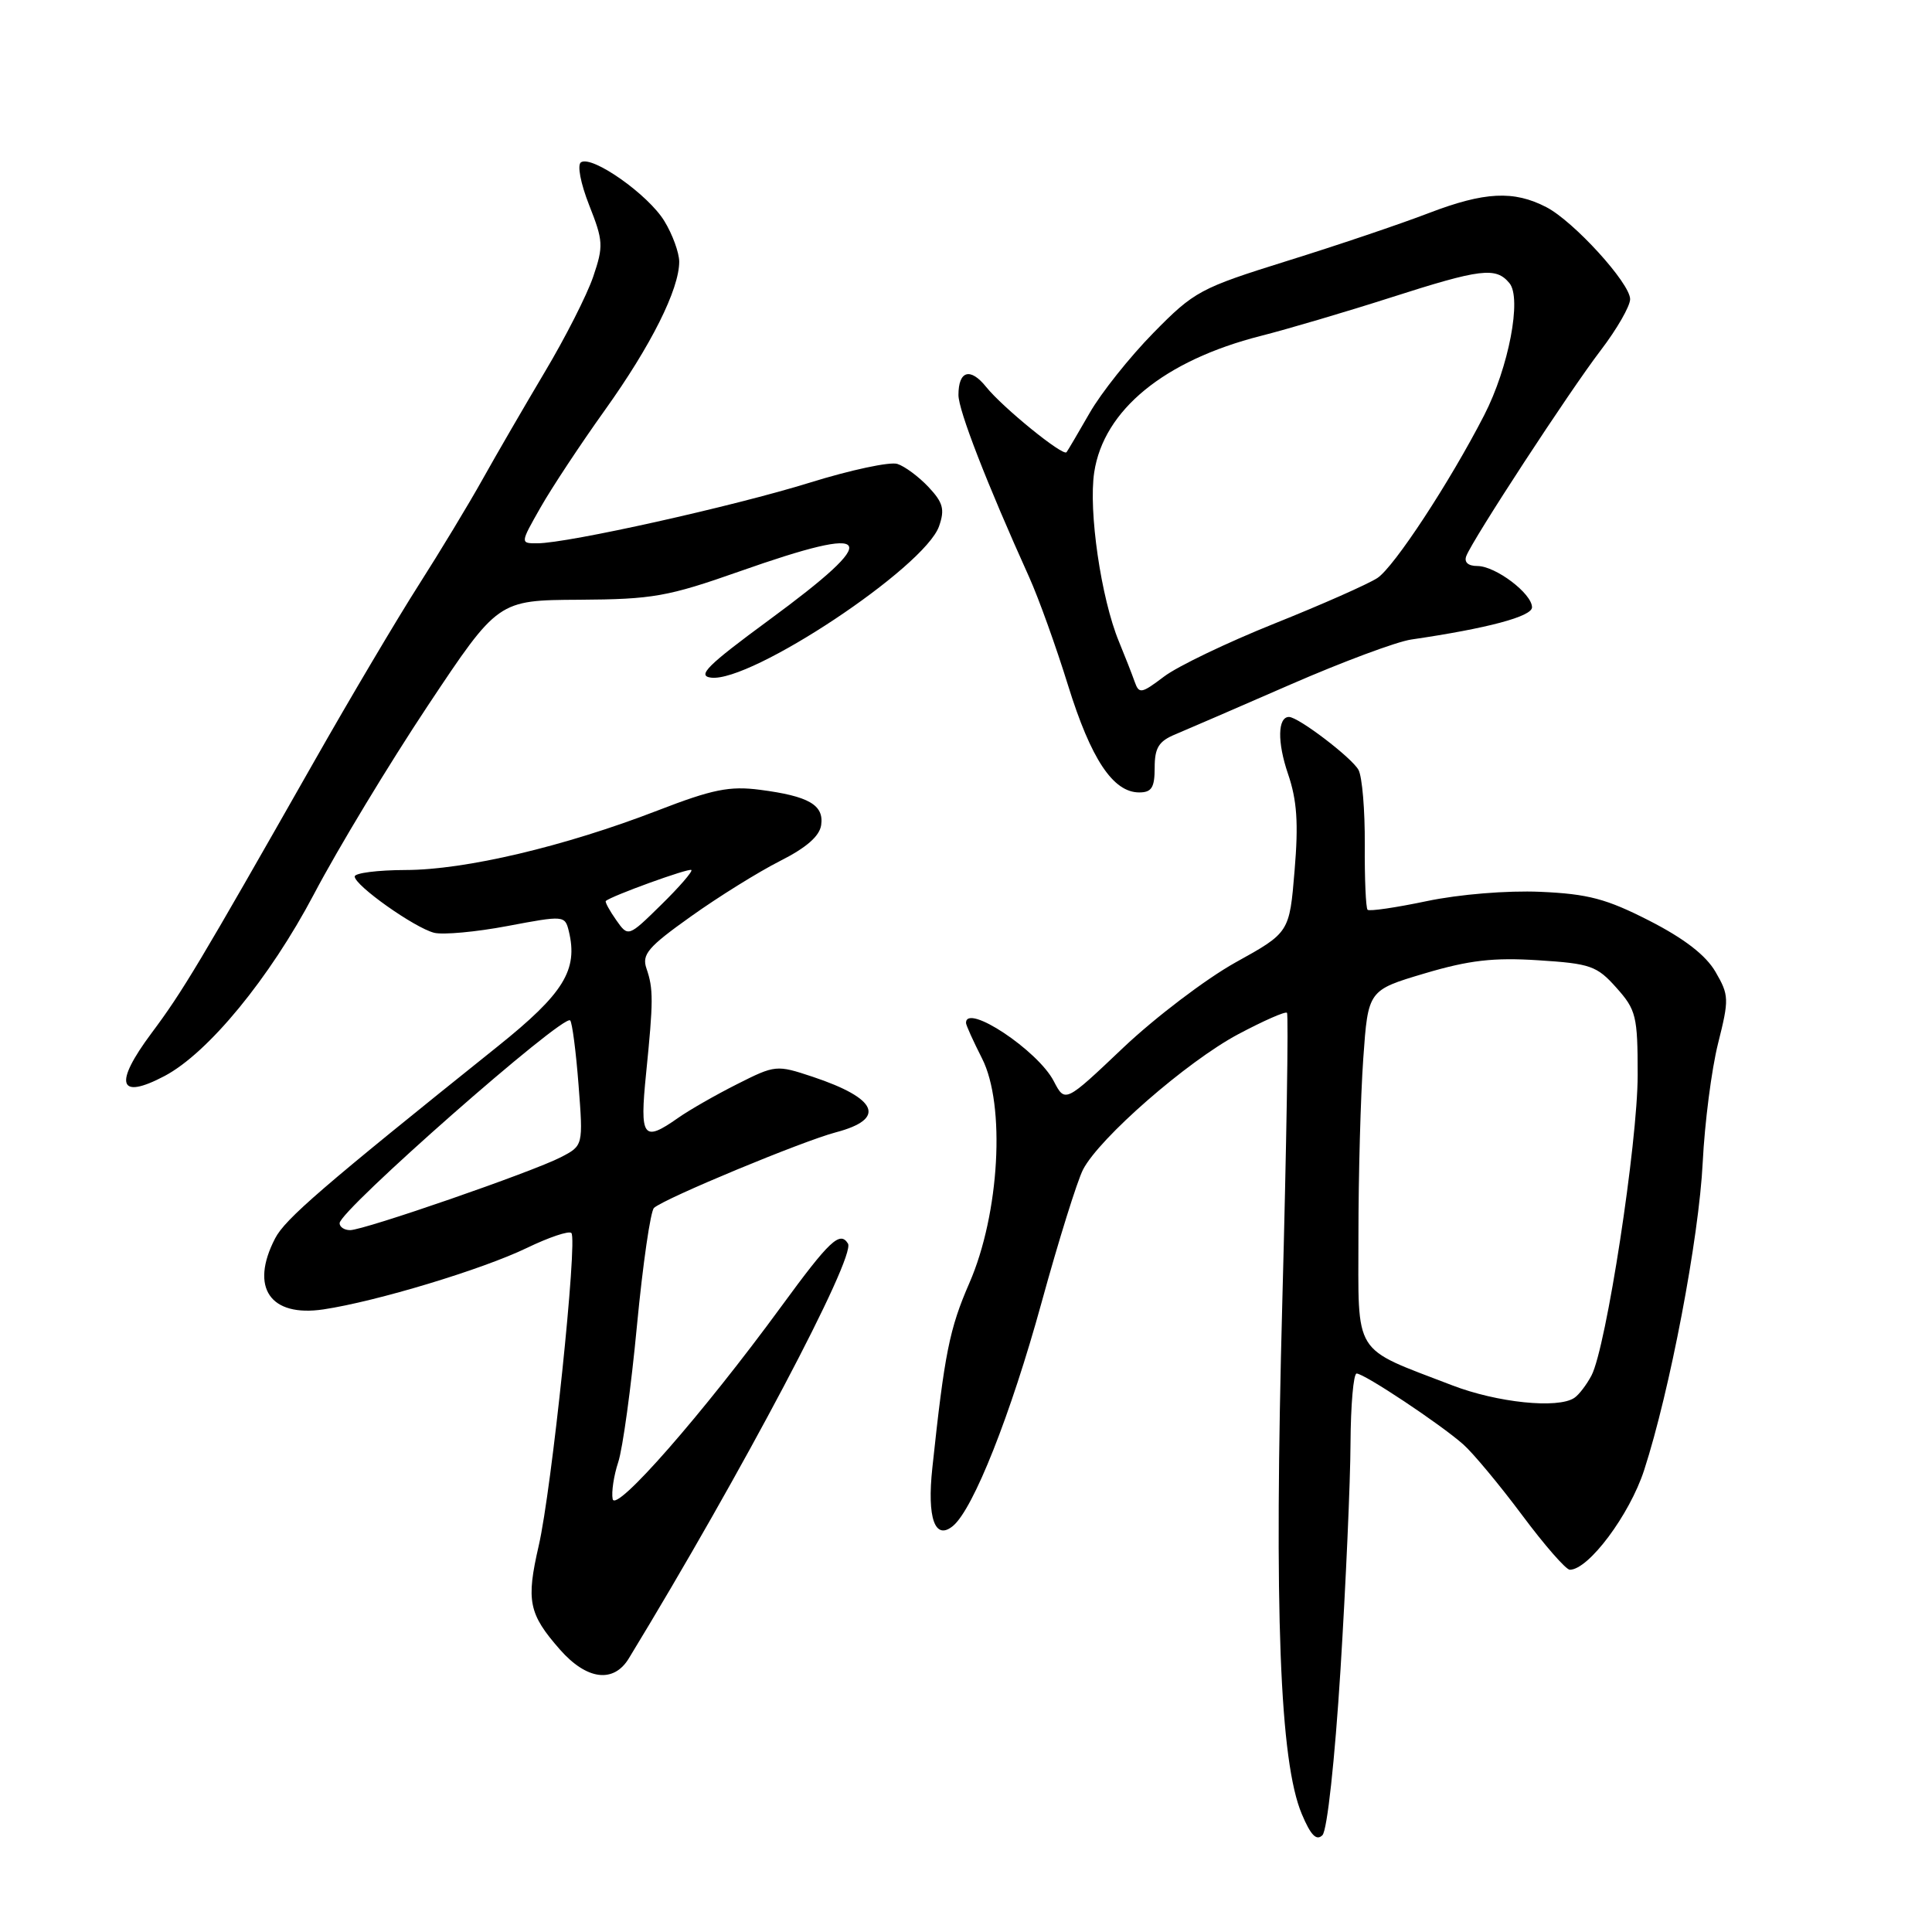 <?xml version="1.0" encoding="UTF-8" standalone="no"?>
<!DOCTYPE svg PUBLIC "-//W3C//DTD SVG 1.1//EN" "http://www.w3.org/Graphics/SVG/1.1/DTD/svg11.dtd" >
<svg xmlns="http://www.w3.org/2000/svg" xmlns:xlink="http://www.w3.org/1999/xlink" version="1.1" viewBox="0 0 256 256">
 <g >
 <path fill="currentColor"
d=" M 177.62 221.29 C 178.33 209.85 178.93 196.34 178.95 191.25 C 178.98 186.16 179.34 182.00 179.76 182.00 C 180.77 182.00 190.85 188.70 193.89 191.39 C 195.20 192.55 198.70 196.76 201.68 200.75 C 204.65 204.74 207.50 208.00 208.01 208.00 C 210.49 208.00 215.93 200.72 217.85 194.82 C 221.26 184.33 225.12 164.09 225.62 154.00 C 225.88 148.78 226.79 141.70 227.65 138.27 C 229.13 132.38 229.11 131.87 227.31 128.77 C 226.02 126.56 223.18 124.37 218.55 122.00 C 212.85 119.09 210.43 118.45 204.10 118.17 C 199.71 117.98 193.36 118.50 189.07 119.40 C 184.98 120.26 181.44 120.78 181.21 120.55 C 180.98 120.31 180.81 116.42 180.84 111.90 C 180.87 107.38 180.50 102.93 180.01 102.02 C 179.16 100.43 172.04 95.00 170.80 95.00 C 169.30 95.00 169.23 98.33 170.66 102.52 C 171.86 106.03 172.07 109.06 171.54 115.34 C 170.86 123.57 170.86 123.57 163.71 127.53 C 159.78 129.72 153.09 134.80 148.84 138.82 C 141.13 146.14 141.13 146.14 139.63 143.26 C 137.53 139.19 128.00 132.87 128.00 135.54 C 128.00 135.84 128.96 137.95 130.12 140.24 C 133.26 146.39 132.45 160.83 128.45 170.00 C 125.80 176.09 125.16 179.31 123.54 194.50 C 122.82 201.18 123.89 204.17 126.28 202.19 C 128.98 199.94 133.92 187.47 138.01 172.60 C 140.26 164.40 142.74 156.47 143.51 154.97 C 145.68 150.78 157.27 140.67 164.05 137.05 C 167.40 135.27 170.32 133.98 170.53 134.20 C 170.75 134.42 170.47 151.70 169.91 172.60 C 168.81 213.55 169.57 233.45 172.50 240.38 C 173.68 243.19 174.44 243.96 175.23 243.17 C 175.86 242.54 176.87 233.23 177.62 221.29 Z  M 83.32 219.75 C 98.30 195.15 113.43 166.51 112.36 164.78 C 111.30 163.07 109.92 164.37 103.55 173.08 C 93.13 187.33 81.55 200.55 81.18 198.63 C 81.00 197.73 81.33 195.52 81.92 193.74 C 82.51 191.96 83.63 183.81 84.40 175.64 C 85.18 167.47 86.20 160.45 86.66 160.05 C 88.12 158.76 106.32 151.21 110.75 150.04 C 117.47 148.27 116.33 145.56 107.66 142.67 C 102.90 141.09 102.73 141.10 97.66 143.66 C 94.82 145.09 91.31 147.10 89.85 148.13 C 85.20 151.40 84.75 150.77 85.61 142.25 C 86.58 132.61 86.59 131.04 85.66 128.33 C 85.02 126.47 85.86 125.48 91.54 121.44 C 95.18 118.84 100.49 115.54 103.33 114.10 C 106.84 112.33 108.60 110.80 108.81 109.32 C 109.19 106.66 107.17 105.49 100.69 104.65 C 96.67 104.13 94.42 104.58 87.13 107.40 C 74.78 112.17 61.63 115.27 53.75 115.28 C 50.04 115.29 47.00 115.68 47.00 116.14 C 47.00 117.33 54.93 122.94 57.53 123.60 C 58.71 123.89 63.09 123.49 67.26 122.70 C 74.73 121.29 74.86 121.30 75.37 123.38 C 76.62 128.53 74.71 131.63 65.95 138.65 C 42.66 157.31 37.78 161.52 36.45 164.10 C 33.08 170.61 35.79 174.56 42.87 173.50 C 49.88 172.45 63.91 168.21 69.81 165.36 C 72.73 163.95 75.39 163.05 75.71 163.38 C 76.56 164.23 73.10 197.40 71.38 204.83 C 69.70 212.13 70.05 213.85 74.19 218.57 C 77.74 222.61 81.30 223.07 83.32 219.75 Z  M 21.80 142.58 C 27.59 139.52 35.73 129.61 41.59 118.50 C 44.77 112.45 51.57 101.21 56.68 93.52 C 65.99 79.53 65.99 79.53 76.74 79.47 C 86.50 79.41 88.48 79.06 98.00 75.71 C 116.14 69.32 117.13 70.96 101.88 82.17 C 93.73 88.16 92.33 89.55 94.21 89.79 C 99.50 90.47 122.51 75.19 124.43 69.73 C 125.21 67.49 124.97 66.60 123.03 64.53 C 121.74 63.16 119.88 61.78 118.90 61.47 C 117.92 61.16 112.71 62.27 107.31 63.95 C 97.19 67.09 75.25 71.98 71.21 71.99 C 68.92 72.00 68.92 72.00 71.62 67.25 C 73.10 64.64 76.95 58.82 80.16 54.33 C 86.28 45.77 90.00 38.33 90.00 34.67 C 89.99 33.48 89.11 31.05 88.03 29.29 C 85.90 25.79 78.50 20.57 76.99 21.50 C 76.46 21.83 76.92 24.27 78.07 27.19 C 79.94 31.92 79.98 32.61 78.60 36.67 C 77.78 39.08 74.90 44.75 72.20 49.27 C 69.51 53.80 65.79 60.20 63.95 63.50 C 62.11 66.80 58.30 73.10 55.49 77.50 C 52.68 81.90 46.41 92.47 41.57 101.00 C 26.36 127.76 24.21 131.36 20.08 136.89 C 15.04 143.65 15.69 145.80 21.80 142.58 Z  M 153.00 101.72 C 153.00 99.08 153.54 98.21 155.75 97.30 C 157.26 96.67 164.12 93.70 171.00 90.70 C 177.88 87.70 185.07 85.02 187.00 84.74 C 197.11 83.26 203.00 81.69 203.00 80.47 C 203.00 78.65 198.17 75.00 195.76 75.00 C 194.53 75.00 193.98 74.50 194.29 73.68 C 195.14 71.46 207.97 51.82 212.11 46.41 C 214.25 43.61 216.00 40.56 216.00 39.64 C 216.00 37.53 208.52 29.32 204.90 27.45 C 200.58 25.21 196.71 25.41 189.36 28.22 C 185.59 29.67 177.10 32.54 170.50 34.59 C 159.02 38.18 158.25 38.59 152.82 44.12 C 149.69 47.31 145.90 52.07 144.39 54.71 C 142.88 57.34 141.50 59.69 141.32 59.92 C 140.87 60.51 132.87 54.01 130.67 51.27 C 128.57 48.65 127.00 49.11 127.00 52.34 C 127.00 54.38 130.75 64.03 136.38 76.50 C 137.62 79.25 139.94 85.70 141.53 90.84 C 144.56 100.59 147.49 105.00 150.95 105.00 C 152.60 105.00 153.00 104.36 153.00 101.72 Z  M 192.39 183.55 C 179.09 178.43 180.00 179.89 180.00 163.63 C 180.00 155.75 180.29 145.23 180.64 140.26 C 181.28 131.21 181.28 131.21 188.78 128.98 C 194.67 127.23 197.90 126.86 203.82 127.24 C 210.74 127.68 211.60 127.98 214.18 130.88 C 216.80 133.81 217.00 134.63 217.00 142.44 C 217.00 151.43 212.83 178.56 210.88 182.26 C 210.23 183.49 209.21 184.83 208.60 185.23 C 206.42 186.69 198.38 185.86 192.39 183.55 Z  M 45.00 162.08 C 45.00 160.38 74.65 134.31 75.55 135.21 C 75.82 135.48 76.32 139.33 76.66 143.75 C 77.28 151.80 77.28 151.80 74.31 153.34 C 70.56 155.28 48.25 163.00 46.39 163.00 C 45.62 163.00 45.00 162.58 45.00 162.08 Z  M 81.64 121.90 C 80.76 120.65 80.15 119.52 80.27 119.39 C 80.91 118.75 91.31 114.98 91.61 115.28 C 91.80 115.47 90.00 117.55 87.60 119.90 C 83.24 124.18 83.24 124.18 81.64 121.90 Z  M 150.34 90.31 C 149.99 89.31 149.05 86.92 148.26 85.00 C 145.90 79.29 144.21 67.70 144.99 62.58 C 146.24 54.34 154.26 47.77 167.06 44.51 C 170.60 43.61 178.33 41.33 184.23 39.44 C 196.26 35.58 198.21 35.35 200.01 37.52 C 201.67 39.51 199.91 48.70 196.67 55.00 C 192.11 63.88 184.73 75.13 182.51 76.59 C 181.27 77.40 175.13 80.12 168.88 82.62 C 162.62 85.13 156.03 88.29 154.24 89.65 C 151.22 91.93 150.93 91.98 150.34 90.31 Z "/>
</g>
</svg>